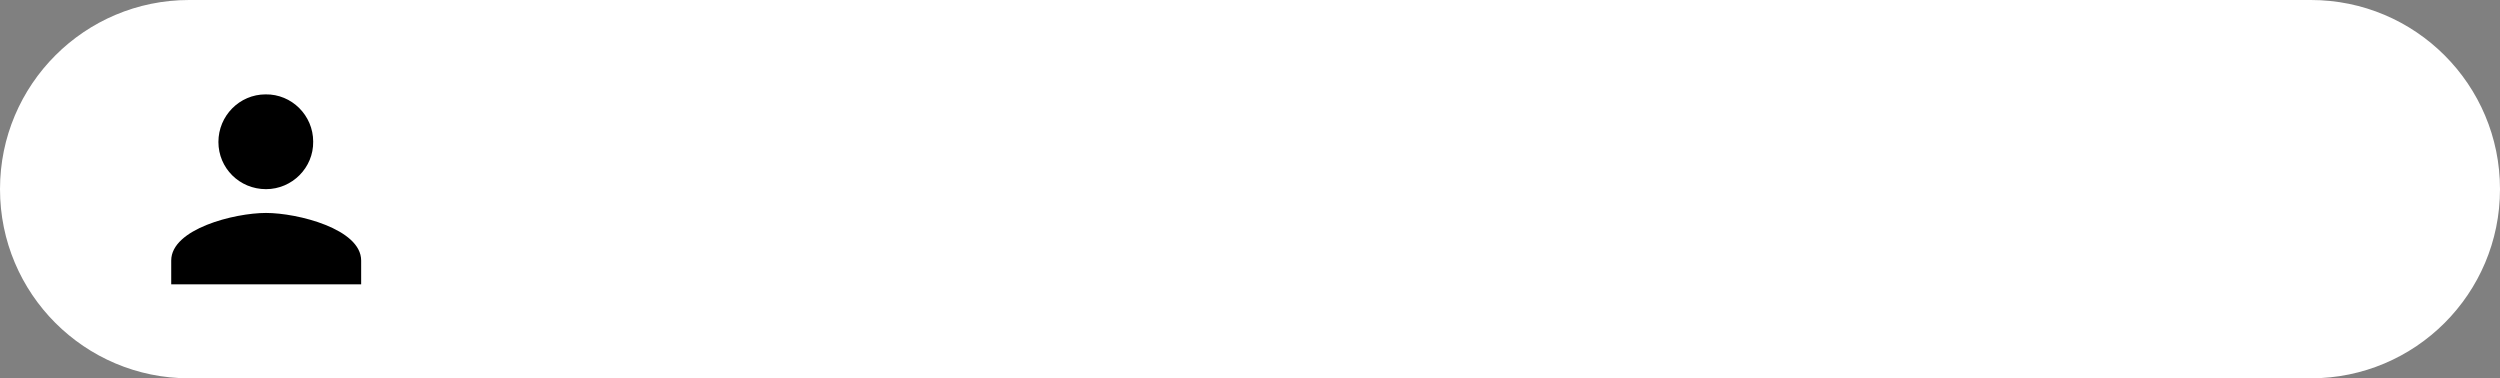 <?xml version="1.0" encoding="utf-8"?>
<!-- Generator: Adobe Illustrator 24.1.2, SVG Export Plug-In . SVG Version: 6.00 Build 0)  -->
<svg version="1.1" id="Capa_1" xmlns="http://www.w3.org/2000/svg" xmlns:xlink="http://www.w3.org/1999/xlink" x="0px" y="0px"
	 viewBox="0 0 641 97" style="enable-background:new 0 0 641 97;" xml:space="preserve">
<rect x="0" y="0" width="641" height="97" fill="#808080" stroke="none"/>
<style type="text/css">
	.st0{fill:#FFFFFF;}
</style>
<path id="Rectángulo_1" class="st0" d="M48.5,0h544C619.3,0,641,21.7,641,48.5l0,0c0,26.8-21.7,48.5-48.5,48.5h-544
	C21.7,97,0,75.3,0,48.5l0,0C0,21.7,21.7,0,48.5,0z"/>
<path id="Trazado_3" d="M68.2,48.5c6.7,0,12.2-5.5,12.1-12.2c0-6.7-5.5-12.2-12.2-12.1c-6.7,0-12.1,5.5-12.1,12.2
	C56,43.1,61.4,48.5,68.2,48.5C68.2,48.5,68.2,48.5,68.2,48.5z M68.2,54.6c-8.1,0-24.3,4.1-24.3,12.2v6.1h48.7v-6.1
	C92.6,58.7,76.3,54.6,68.2,54.6z"/>
</svg>

